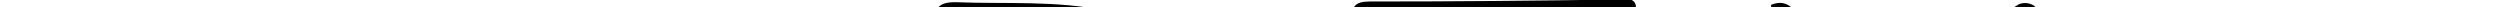 <?xml version="1.0" encoding="utf-8"?>
<!-- Generator: Adobe Illustrator 21.1.0, SVG Export Plug-In . SVG Version: 6.00 Build 0)  -->
<svg version="1.1" id="Layer_1" xmlns="http://www.w3.org/2000/svg" xmlns:xlink="http://www.w3.org/1999/xlink" x="0px" y="0px"
	 viewBox="-4.06 5.98 367.12 1.04" style="enable-background:new 0 0 360 122;" xml:space="preserve">
<style type="text/css">
	.st0{fill:#999999;}
</style>
<g id="AsIV6N.tif">
	<g>
		<path d="M87.8,14.2c-7,15.8-14,31.5-21,47.1c-0.5,1-0.9,2.2-1.4,3.2c-0.5,1-1.6,1.2-2.5,0.9c-1.3-0.5-0.4-1.4-0.1-2.2
			c8.3-18.7,16.6-37.4,25-56.2c1.3,0.4,1.3,1.6,1.7,2.3c7.9,17.6,15.7,35.3,23.6,52.8c1,2.3,1.2,3.4-1.9,3.2
			c-12.1-0.1-24.1,0-36.3,0c-0.5,0-1,0-1.6,0c-0.6,0-1.2-0.3-1.3-1.2c0-0.8,0.5-1.2,1.2-1.2c0.9,0,1.7,0,2.6,0c10.5,0,20.9,0,31.4,0
			c1.8,0,3-0.1,1.9-2.5c-6.9-15.2-13.6-30.5-20.5-45.8C88.6,14.8,88.3,14.7,87.8,14.2z"/>
		<path d="M133.2,35.7c0-8.7,0-17.5,0-26.2c0-2.2,0.4-3.2,3-3.2c7.4,0.3,14.9-0.3,22.3,1.3c3.4,0.8,6.6,1.8,9.5,3.9
			c7.4,5.3,7.4,16-0.1,21.2c-2.3,1.6-4.9,2.6-7.4,3.9c-0.9,0.5-1.7,0.4-2.2-0.6c-0.8-1.3,0.5-1.4,1.2-1.7c1.8-0.9,3.8-1.7,5.4-2.7
			c7.7-4.4,7.7-14.7,0-19.1c-4.5-2.6-9.6-3.2-14.7-3.5c-3.6-0.3-7.4,0-11-0.1c-2.3-0.1-2.9,0.8-2.9,3c0.1,16.6,0,33.2,0,50
			c0,0.9,0,1.7,0,2.6c0,1-0.5,1.3-1.4,1.3s-1.4-0.4-1.4-1.3c0-0.8,0-1.6,0-2.2C133.2,53.2,133.2,44.5,133.2,35.7z"/>
		<path d="M194.4,35.7c0-8.8,0-17.8,0-26.6c0-2.1,0.4-2.9,2.7-2.9c12.2,0,24.4-0.1,36.6-0.3c1.2,0,2.6-0.4,2.5,1.6
			c0,1.9-1.6,1.4-2.6,1.4c-10.9,0.1-21.8,0.4-32.7,0.3c-3,0-3.5,0.9-3.5,3.6c0.1,15.4,0.1,30.9,0,46.3c0,2.9,0.6,3.9,3.8,3.9
			c11-0.3,22.1-0.1,33.1-0.1c0.9,0,1.7,0,2.6,0.1c0.6,0,0.9,0.4,1,1c0,0.6-0.3,1-0.9,1.2c-0.8,0.1-1.6,0.1-2.2,0.1
			c-12.2,0-24.4-0.1-36.6,0.1c-3,0-3.5-1-3.5-3.8C194.5,53.2,194.4,44.5,194.4,35.7z"/>
		<path d="M256,6.7c1.9-0.8,3.1,0.1,4.2,1.8c4.4,7,9.1,13.9,13.5,20.9c1.4,2.3,2.1,1.9,3.4-0.1c4.4-6.9,9-13.8,13.4-20.6
			c0.5-0.6,0.9-1.6,1.6-1.9c0.6-0.5,1.8-0.5,2.5,0c0.8,0.6-0.1,1.3-0.5,1.8C281.8,27,269.7,45.6,257.7,64c-0.3,0.4-0.4,0.8-0.8,1
			c-0.8,0.6-1.9,0.8-2.7,0.1s0.1-1.4,0.5-1.9c3.5-5.3,6.9-10.6,10.4-16c2.2-3.4,4.3-7,6.7-10.3c1.6-2.1,1.2-3.4-0.1-5.3
			c-4.9-7.3-9.6-14.5-14.4-21.9C257,8.7,256.1,8,256,6.7z"/>
		<path d="M279.4,37.8c5.6,8.7,11.3,17.3,16.9,26c0.3,0.4,0.8,1,0.4,1.4c-0.4,0.4-1.2,0.4-1.8,0.4c-1.3-0.1-1.7-1.3-2.2-2.2
			c-4.7-7-9.2-14.1-13.8-21.2C277.7,40.7,277.1,39.2,279.4,37.8z"/>
		<path d="M217.8,37.4c-4.7,0-9.3,0-13.9,0c-0.9,0-2.3,0.4-2.2-1.4c0.1-1.6,1.4-1,2.2-1c9.3,0,18.6,0,27.9,0c0.9,0,2.3-0.4,2.2,1.4
			c-0.1,1.6-1.4,1-2.2,1C227.1,37.4,222.5,37.4,217.8,37.4z"/>
	</g>
</g>
<g>
	<path class="st0" d="M5.4,111.2c0.3,1,0.6,1.8,1.2,2.3c0.6,0.4,1.4,0.6,2.6,0.6c0.5,0,1,0,1.4-0.1c0.4-0.1,0.6-0.3,0.9-0.5
		c0.3-0.3,0.4-0.5,0.5-0.8c0.1-0.3,0.1-0.5,0.1-0.9c0-0.6-0.3-1-0.6-1.4c-0.4-0.3-0.9-0.5-1.4-0.6c-0.5-0.1-1.3-0.3-1.9-0.4
		c-0.6-0.1-1.3-0.3-1.9-0.5c-0.6-0.3-1-0.6-1.4-1c-0.4-0.4-0.6-1-0.6-1.9c0-1,0.4-1.9,1.2-2.6c0.8-0.6,1.8-1,3.2-1
		c1.3,0,2.5,0.3,3.4,0.9c0.9,0.6,1.3,1.6,1.6,3H12c-0.1-0.9-0.5-1.7-1.2-2.1c-0.6-0.4-1.4-0.6-2.3-0.6s-1.7,0.3-2.1,0.6
		c-0.5,0.4-0.8,0.9-0.8,1.6c0,0.5,0.3,1,0.6,1.3s0.9,0.5,1.4,0.8c0.6,0.1,1.3,0.4,1.9,0.5c0.6,0.1,1.3,0.4,1.9,0.6
		c0.6,0.3,1,0.6,1.4,1s0.6,1,0.6,1.9c0,0.6-0.1,1.2-0.4,1.6c-0.3,0.5-0.6,0.9-1,1.2c-0.4,0.3-1,0.5-1.6,0.6
		c-0.6,0.1-1.3,0.3-2.1,0.3s-1.4-0.1-1.9-0.4c-0.5-0.3-1-0.5-1.4-0.9s-0.8-0.8-0.9-1.3c-0.3-0.5-0.4-1-0.4-1.7L5.4,111.2L5.4,111.2z
		"/>
	<path class="st0" d="M22.4,109.2c0,0.6,0.1,1.3,0.3,1.9c0.1,0.6,0.4,1.2,0.8,1.6s0.8,0.8,1.3,1c0.5,0.3,1.2,0.4,1.8,0.4
		c0.9,0,1.8-0.3,2.5-0.8c0.6-0.5,1.2-1.2,1.3-2.1H32c-0.1,0.6-0.4,1.2-0.6,1.7c-0.3,0.5-0.6,0.9-1,1.3s-0.9,0.6-1.6,0.9
		c-0.6,0.3-1.3,0.3-2.1,0.3c-1,0-1.8-0.1-2.6-0.5s-1.3-0.8-1.8-1.4c-0.5-0.6-0.8-1.3-1-2.1c-0.3-0.8-0.4-1.7-0.4-2.6
		c0-0.9,0.1-1.8,0.4-2.6c0.3-0.8,0.6-1.6,1.2-2.1c0.5-0.6,1-1,1.8-1.4c0.6-0.4,1.6-0.5,2.5-0.5c1.7,0,3.1,0.6,4,1.8
		c1,1.2,1.4,2.9,1.4,5.2L22.4,109.2L22.4,109.2z M30.6,108c0-0.6-0.1-1.2-0.3-1.7c-0.1-0.5-0.4-1-0.8-1.4c-0.4-0.4-0.8-0.6-1.3-0.9
		c-0.5-0.3-1-0.4-1.7-0.4c-0.6,0-1.2,0.1-1.7,0.4c-0.5,0.3-0.9,0.5-1.3,0.9c-0.4,0.4-0.6,0.9-0.8,1.4c-0.3,0.5-0.4,1-0.4,1.7H30.6z"
		/>
	<path class="st0" d="M41.4,115.1h-1.4v-12.6h1.4v2.3l0,0c0.4-1,0.9-1.7,1.6-2.1c0.6-0.4,1.4-0.6,2.6-0.6v1.6
		c-0.8,0-1.6,0.1-2.1,0.4c-0.5,0.3-0.9,0.6-1.3,1.2c-0.3,0.5-0.5,1-0.6,1.7c-0.1,0.6-0.1,1.3-0.1,1.9
		C41.4,108.9,41.4,115.1,41.4,115.1z"/>
	<path class="st0" d="M51.5,102.5H53l4,10.8l4-10.8h1.7l-4.9,12.6h-1.6L51.5,102.5z"/>
	<path class="st0" d="M70.7,109.2c0,0.6,0.1,1.3,0.3,1.9c0.1,0.6,0.4,1.2,0.8,1.6c0.4,0.4,0.8,0.8,1.3,1c0.5,0.3,1.2,0.4,1.8,0.4
		c0.9,0,1.8-0.3,2.5-0.8c0.6-0.5,1.2-1.2,1.3-2.1h1.7c-0.1,0.6-0.4,1.2-0.6,1.7c-0.3,0.5-0.6,0.9-1,1.3s-0.9,0.6-1.6,0.9
		c-0.6,0.3-1.3,0.3-2.1,0.3c-1,0-1.8-0.1-2.6-0.5c-0.8-0.4-1.3-0.8-1.8-1.4c-0.5-0.6-0.8-1.3-1-2.1s-0.4-1.7-0.4-2.6
		c0-0.9,0.1-1.8,0.4-2.6s0.6-1.6,1.2-2.1c0.5-0.6,1-1,1.8-1.4c0.6-0.4,1.6-0.5,2.5-0.5c1.7,0,3.1,0.6,4,1.8c1,1.2,1.4,2.9,1.4,5.2
		L70.7,109.2L70.7,109.2z M78.9,108c0-0.6-0.1-1.2-0.3-1.7c-0.1-0.5-0.4-1-0.8-1.4c-0.4-0.4-0.8-0.6-1.3-0.9s-1-0.4-1.7-0.4
		c-0.6,0-1.2,0.1-1.7,0.4c-0.5,0.3-0.9,0.5-1.3,0.9c-0.4,0.4-0.6,0.9-0.8,1.4c-0.3,0.5-0.4,1-0.4,1.7H78.9z"/>
	<path class="st0" d="M89.6,115.1h-1.4v-12.6h1.4v2.3l0,0c0.4-1,0.9-1.7,1.6-2.1c0.6-0.4,1.4-0.6,2.6-0.6v1.6
		c-0.8,0-1.6,0.1-2.1,0.4c-0.5,0.3-0.9,0.6-1.3,1.2c-0.3,0.5-0.5,1-0.6,1.7c-0.1,0.6-0.1,1.3-0.1,1.9V115.1z"/>
	<path class="st0" d="M101.2,115.1V97.6h1.4v17.5H101.2z"/>
	<path class="st0" d="M112.1,109.2c0,0.6,0.1,1.3,0.3,1.9c0.1,0.6,0.4,1.2,0.8,1.6c0.4,0.4,0.8,0.8,1.3,1c0.5,0.3,1.2,0.4,1.8,0.4
		c0.9,0,1.8-0.3,2.5-0.8s1.2-1.2,1.3-2.1h1.7c-0.1,0.6-0.4,1.2-0.6,1.7s-0.6,0.9-1,1.3s-0.9,0.6-1.6,0.9s-1.3,0.3-2.1,0.3
		c-1,0-1.8-0.1-2.6-0.5s-1.3-0.8-1.8-1.4c-0.5-0.6-0.8-1.3-1-2.1c-0.3-0.8-0.4-1.7-0.4-2.6c0-0.9,0.1-1.8,0.4-2.6
		c0.3-0.8,0.6-1.6,1.2-2.1c0.5-0.6,1-1,1.8-1.4c0.6-0.4,1.6-0.5,2.5-0.5c1.7,0,3.1,0.6,4,1.8c1,1.2,1.4,2.9,1.4,5.2L112.1,109.2
		L112.1,109.2z M120.4,108c0-0.6-0.1-1.2-0.3-1.7c-0.1-0.5-0.4-1-0.8-1.4c-0.4-0.4-0.8-0.6-1.3-0.9s-1-0.4-1.7-0.4
		c-0.6,0-1.2,0.1-1.7,0.4c-0.5,0.3-0.9,0.5-1.3,0.9c-0.4,0.4-0.6,0.9-0.8,1.4c-0.3,0.5-0.4,1-0.4,1.7H120.4z"/>
	<path class="st0" d="M130.4,111.2c0.3,1,0.6,1.8,1.2,2.3c0.6,0.4,1.4,0.6,2.6,0.6c0.5,0,1,0,1.4-0.1c0.4-0.1,0.6-0.3,0.9-0.5
		c0.3-0.3,0.4-0.5,0.5-0.8s0.1-0.5,0.1-0.9c0-0.6-0.3-1-0.6-1.4c-0.4-0.3-0.9-0.5-1.4-0.6s-1.3-0.3-1.9-0.4
		c-0.6-0.1-1.3-0.3-1.9-0.5c-0.6-0.3-1-0.6-1.4-1c-0.4-0.4-0.6-1-0.6-1.9c0-1,0.4-1.9,1.2-2.6c0.8-0.6,1.8-1,3.2-1
		c1.3,0,2.5,0.3,3.4,0.9c0.9,0.6,1.3,1.6,1.6,3H137c-0.1-0.9-0.5-1.7-1.2-2.1c-0.6-0.4-1.4-0.6-2.3-0.6c-0.9,0-1.7,0.3-2.1,0.6
		c-0.5,0.4-0.8,0.9-0.8,1.6c0,0.5,0.3,1,0.6,1.3s0.9,0.5,1.4,0.8c0.6,0.1,1.3,0.4,1.9,0.5c0.6,0.1,1.3,0.4,1.9,0.6
		c0.6,0.3,1,0.6,1.4,1c0.4,0.4,0.6,1,0.6,1.9c0,0.6-0.1,1.2-0.4,1.6c-0.3,0.5-0.6,0.9-1,1.2c-0.4,0.3-1,0.5-1.6,0.6
		c-0.6,0.1-1.3,0.3-2.1,0.3s-1.4-0.1-1.9-0.4c-0.5-0.3-1-0.5-1.4-0.9s-0.8-0.8-0.9-1.3c-0.3-0.5-0.4-1-0.4-1.7L130.4,111.2
		L130.4,111.2z"/>
	<path class="st0" d="M147.4,111.2c0.3,1,0.6,1.8,1.2,2.3c0.6,0.4,1.4,0.6,2.6,0.6c0.5,0,1,0,1.4-0.1c0.4-0.1,0.6-0.3,0.9-0.5
		c0.3-0.3,0.4-0.5,0.5-0.8c0.1-0.3,0.1-0.5,0.1-0.9c0-0.6-0.3-1-0.6-1.4c-0.4-0.3-0.9-0.5-1.4-0.6s-1.3-0.3-1.9-0.4
		c-0.6-0.1-1.3-0.3-1.9-0.5c-0.6-0.3-1-0.6-1.4-1c-0.4-0.4-0.6-1-0.6-1.9c0-1,0.4-1.9,1.2-2.6c0.8-0.6,1.8-1,3.2-1
		c1.3,0,2.5,0.3,3.4,0.9c0.9,0.6,1.3,1.6,1.6,3H154c-0.1-0.9-0.5-1.7-1.2-2.1c-0.6-0.4-1.4-0.6-2.3-0.6c-0.9,0-1.7,0.3-2.1,0.6
		c-0.5,0.4-0.8,0.9-0.8,1.6c0,0.5,0.3,1,0.6,1.3c0.4,0.3,0.9,0.5,1.4,0.8c0.6,0.1,1.3,0.4,1.9,0.5c0.6,0.1,1.3,0.4,1.9,0.6
		c0.6,0.3,1,0.6,1.4,1c0.4,0.4,0.6,1,0.6,1.9c0,0.6-0.1,1.2-0.4,1.6c-0.3,0.5-0.6,0.9-1,1.2c-0.4,0.3-1,0.5-1.6,0.6
		c-0.6,0.1-1.3,0.3-2.1,0.3c-0.8,0-1.4-0.1-1.9-0.4c-0.5-0.3-1-0.5-1.4-0.9c-0.4-0.4-0.8-0.8-0.9-1.3c-0.3-0.5-0.4-1-0.4-1.7
		L147.4,111.2L147.4,111.2z"/>
	<path class="st0" d="M180.9,107.9c0.3,0,0.6-0.1,1-0.1s0.6-0.1,0.9-0.3c0.3-0.1,0.4-0.3,0.4-0.5c0-0.3,0.1-0.5,0.1-0.8
		c0-0.8-0.3-1.3-0.8-1.8c-0.5-0.5-1.3-0.8-2.5-0.8c-0.5,0-0.9,0-1.4,0.1c-0.4,0.1-0.8,0.3-1,0.5c-0.3,0.3-0.5,0.5-0.8,0.9
		c-0.3,0.4-0.4,0.8-0.4,1.4H175c0-0.8,0.3-1.4,0.5-1.9c0.3-0.5,0.6-0.9,1.2-1.3c0.5-0.4,1-0.5,1.6-0.8c0.5-0.3,1.3-0.3,1.9-0.3
		c0.6,0,1.2,0.1,1.8,0.3c0.6,0.1,1,0.4,1.4,0.6s0.8,0.6,0.9,1.2c0.3,0.5,0.4,1.2,0.4,1.8v6.9c0,0.5,0.1,0.9,0.3,1
		c0.3,0.1,0.6,0.1,1.2-0.1v1.2c-0.1,0-0.3,0.1-0.5,0.1c-0.3,0-0.4,0.1-0.6,0.1c-0.3,0-0.4,0-0.6-0.1c-0.3,0-0.4-0.1-0.5-0.3
		c-0.1-0.1-0.3-0.3-0.4-0.4c-0.1-0.1-0.1-0.4-0.1-0.5c0-0.3,0-0.4,0-0.6c-0.6,0.6-1.3,1.2-2.1,1.6c-0.8,0.4-1.7,0.5-2.6,0.5
		c-0.5,0-1-0.1-1.6-0.3c-0.5-0.1-0.9-0.4-1.3-0.6s-0.6-0.6-0.9-1.2c-0.3-0.5-0.4-1-0.4-1.6c0-2.1,1.4-3.4,4.4-3.8L180.9,107.9z
		 M183.3,108.5c-0.6,0.3-1.3,0.4-1.8,0.5c-0.6,0.1-1.3,0.1-1.9,0.1c-1.2,0.1-1.9,0.4-2.6,0.8c-0.6,0.4-0.9,1-0.9,1.9
		c0,0.4,0.1,0.8,0.3,1c0.1,0.3,0.4,0.5,0.6,0.6s0.5,0.3,0.9,0.4s0.6,0.1,1,0.1c0.5,0,1.2-0.1,1.7-0.3c0.5-0.1,1-0.4,1.4-0.6
		s0.8-0.6,1-1.2c0.3-0.5,0.4-1,0.4-1.7v-1.8H183.3z"/>
	<path class="st0" d="M195,115.1h-1.4v-12.6h1.4v2.3l0,0c0.4-1,0.9-1.7,1.6-2.1c0.6-0.4,1.4-0.6,2.6-0.6v1.6c-0.8,0-1.6,0.1-2.1,0.4
		c-0.5,0.3-0.9,0.6-1.3,1.2c-0.3,0.5-0.5,1-0.6,1.7c-0.1,0.6-0.1,1.3-0.1,1.9L195,115.1L195,115.1z"/>
	<path class="st0" d="M215.2,106.6c-0.3-0.9-0.6-1.7-1.3-2.2c-0.6-0.5-1.4-0.8-2.3-0.8c-0.8,0-1.4,0.1-1.9,0.5
		c-0.5,0.4-0.9,0.8-1.3,1.2c-0.4,0.5-0.6,1-0.8,1.7c-0.1,0.6-0.3,1.3-0.3,1.9c0,0.6,0.1,1.3,0.3,1.9c0.1,0.6,0.4,1.2,0.8,1.7
		s0.8,0.9,1.3,1.2c0.5,0.3,1.2,0.4,1.9,0.4c1,0,1.9-0.3,2.6-0.9c0.6-0.6,1-1.4,1.3-2.5h1.6c-0.1,0.6-0.4,1.3-0.6,1.9
		c-0.3,0.5-0.6,1-1,1.4s-1,0.8-1.6,0.9c-0.5,0.1-1.3,0.4-2.1,0.4c-1,0-1.8-0.1-2.6-0.5s-1.3-0.8-1.8-1.4c-0.5-0.6-0.8-1.3-1-2.1
		c-0.3-0.8-0.4-1.7-0.4-2.6c0-0.9,0.1-1.7,0.4-2.5c0.3-0.8,0.6-1.6,1.2-2.1c0.5-0.6,1-1,1.8-1.4s1.6-0.5,2.5-0.5
		c1.4,0,2.6,0.4,3.5,1c0.9,0.6,1.4,1.8,1.7,3.2L215.2,106.6L215.2,106.6z"/>
	<path class="st0" d="M224.7,115.1V97.6h1.4v6.6c0.5-0.6,1.2-1.2,1.8-1.6c0.6-0.4,1.4-0.5,2.2-0.5c0.8,0,1.6,0.1,2.2,0.4
		c0.6,0.3,1.2,0.8,1.7,1.4c0.3,0.4,0.5,0.9,0.5,1.4s0.1,1,0.1,1.4v8.2h-1.4v-8.2c0-1.2-0.3-1.9-0.8-2.6c-0.5-0.5-1.3-0.9-2.5-0.9
		c-0.4,0-0.9,0.1-1.3,0.3c-0.4,0.1-0.6,0.3-1,0.5c-0.3,0.3-0.5,0.5-0.8,0.8c-0.3,0.3-0.4,0.6-0.5,0.9c-0.1,0.4-0.3,0.8-0.3,1.2
		s0,0.8,0,1.2v6.7h-1.4L224.7,115.1L224.7,115.1z"/>
	<path class="st0" d="M243.1,99.8v-2.2h1.6v2.2H243.1z M243.3,115.1v-12.6h1.4v12.6H243.3z"/>
	<path class="st0" d="M257.7,115.3c-0.1,0-0.4,0.1-0.6,0.1c-0.3,0.1-0.6,0.1-0.9,0.1c-0.8,0-1.3-0.1-1.7-0.5s-0.5-1-0.5-1.9v-9.2
		h-1.8v-1.2h1.8v-3.5h1.4v3.5h2.3v1.2h-2.3v8.6c0,0.3,0,0.5,0,0.8s0,0.4,0.1,0.5c0.1,0.1,0.3,0.3,0.4,0.3c0.1,0,0.4,0.1,0.8,0.1
		c0.1,0,0.4,0,0.6,0s0.4-0.1,0.6-0.1v1.3H257.7z"/>
	<path class="st0" d="M265.7,109.2c0,0.6,0.1,1.3,0.3,1.9c0.1,0.6,0.4,1.2,0.8,1.6s0.8,0.8,1.3,1c0.5,0.3,1.2,0.4,1.8,0.4
		c0.9,0,1.8-0.3,2.5-0.8c0.6-0.5,1.2-1.2,1.3-2.1h1.7c-0.1,0.6-0.4,1.2-0.6,1.7s-0.6,0.9-1,1.3s-0.9,0.6-1.6,0.9s-1.3,0.3-2.1,0.3
		c-1,0-1.8-0.1-2.6-0.5s-1.3-0.8-1.8-1.4c-0.5-0.6-0.8-1.3-1-2.1c-0.3-0.8-0.4-1.7-0.4-2.6c0-0.9,0.1-1.8,0.4-2.6
		c0.3-0.8,0.6-1.6,1.2-2.1c0.5-0.6,1-1,1.8-1.4c0.6-0.4,1.6-0.5,2.5-0.5c1.7,0,3.1,0.6,4,1.8c1,1.2,1.4,2.9,1.4,5.2L265.7,109.2
		L265.7,109.2z M273.9,108c0-0.6-0.1-1.2-0.3-1.7c-0.1-0.5-0.4-1-0.8-1.4c-0.4-0.4-0.8-0.6-1.3-0.9c-0.5-0.3-1-0.4-1.7-0.4
		c-0.6,0-1.2,0.1-1.7,0.4c-0.5,0.3-0.9,0.5-1.3,0.9c-0.4,0.4-0.6,0.9-0.8,1.4c-0.1,0.5-0.4,1-0.4,1.7H273.9z"/>
	<path class="st0" d="M292.1,106.6c-0.3-0.9-0.6-1.7-1.3-2.2s-1.4-0.8-2.3-0.8c-0.8,0-1.4,0.1-1.9,0.5c-0.5,0.4-0.9,0.8-1.3,1.2
		c-0.4,0.5-0.6,1-0.8,1.7c-0.1,0.6-0.3,1.3-0.3,1.9c0,0.6,0.1,1.3,0.3,1.9c0.1,0.6,0.4,1.2,0.8,1.7s0.8,0.9,1.3,1.2
		c0.5,0.3,1.2,0.4,1.9,0.4c1,0,1.9-0.3,2.6-0.9c0.6-0.6,1-1.4,1.3-2.5h1.6c-0.1,0.6-0.4,1.3-0.6,1.9c-0.3,0.5-0.6,1-1,1.4
		s-1,0.8-1.6,0.9c-0.5,0.1-1.3,0.4-2.1,0.4c-1,0-1.8-0.1-2.6-0.5s-1.3-0.8-1.8-1.4c-0.5-0.6-0.8-1.3-1-2.1c-0.3-0.8-0.4-1.7-0.4-2.6
		c0-0.9,0.1-1.7,0.4-2.5c0.3-0.8,0.6-1.6,1.2-2.1c0.5-0.6,1-1,1.8-1.4c0.8-0.4,1.6-0.5,2.5-0.5c1.4,0,2.6,0.4,3.5,1
		c0.9,0.6,1.4,1.8,1.7,3.2L292.1,106.6L292.1,106.6z"/>
	<path class="st0" d="M306,115.3c-0.1,0-0.4,0.1-0.6,0.1c-0.3,0.1-0.6,0.1-0.9,0.1c-0.8,0-1.3-0.1-1.7-0.5s-0.5-1-0.5-1.9v-9.2h-1.9
		v-1.2h1.8v-3.5h1.4v3.5h2.3v1.2h-2.3v8.6c0,0.3,0,0.5,0,0.8s0,0.4,0.1,0.5c0.1,0.1,0.3,0.3,0.4,0.3c0.1,0,0.4,0.1,0.8,0.1
		c0.1,0,0.4,0,0.6,0s0.4-0.1,0.6-0.1v1.3H306z"/>
	<path class="st0" d="M321.7,102.5h1.4v12.6h-1.4v-1.7c-0.1,0.3-0.4,0.5-0.6,0.6c-0.3,0.3-0.5,0.5-0.8,0.6c-0.3,0.3-0.6,0.4-1,0.5
		c-0.4,0.1-0.9,0.3-1.4,0.3c-0.8,0-1.6-0.1-2.1-0.4s-1-0.5-1.4-1c-0.4-0.4-0.6-0.9-0.8-1.4s-0.3-1.2-0.3-1.8v-8.3h1.4v8.3
		c0,1,0.3,1.9,0.8,2.5s1.3,0.9,2.5,0.9c0.6,0,1.2-0.1,1.6-0.4c0.4-0.3,0.9-0.5,1.2-1c0.3-0.4,0.5-0.9,0.8-1.6
		c0.1-0.5,0.3-1.2,0.3-1.9L321.7,102.5L321.7,102.5z"/>
	<path class="st0" d="M332.9,115.1h-1.4v-12.6h1.4v2.3l0,0c0.4-1,0.9-1.7,1.6-2.1s1.4-0.6,2.6-0.6v1.6c-0.8,0-1.6,0.1-2.1,0.4
		c-0.5,0.3-0.9,0.6-1.3,1.2c-0.3,0.5-0.5,1-0.6,1.7c-0.1,0.6-0.1,1.3-0.1,1.9V115.1z"/>
	<path class="st0" d="M345.3,109.2c0,0.6,0.1,1.3,0.3,1.9c0.1,0.6,0.4,1.2,0.8,1.6s0.8,0.8,1.3,1c0.5,0.3,1.2,0.4,1.8,0.4
		c0.9,0,1.8-0.3,2.5-0.8s1.2-1.2,1.3-2.1h1.7c-0.1,0.6-0.4,1.2-0.6,1.7c-0.3,0.5-0.6,0.9-1,1.3c-0.4,0.4-0.9,0.6-1.6,0.9
		c-0.6,0.3-1.3,0.3-2.1,0.3c-1,0-1.8-0.1-2.6-0.5s-1.3-0.8-1.8-1.4c-0.5-0.6-0.8-1.3-1-2.1c-0.3-0.8-0.4-1.7-0.4-2.6
		c0-0.9,0.1-1.8,0.4-2.6c0.3-0.8,0.6-1.6,1.2-2.1c0.5-0.6,1-1,1.8-1.4c0.6-0.4,1.6-0.5,2.5-0.5c1.7,0,3.1,0.6,4,1.8
		c1,1.2,1.4,2.9,1.4,5.2L345.3,109.2L345.3,109.2z M353.4,108c0-0.6-0.1-1.2-0.3-1.7c-0.1-0.5-0.4-1-0.8-1.4
		c-0.4-0.4-0.8-0.6-1.3-0.9c-0.5-0.3-1-0.4-1.7-0.4s-1.2,0.1-1.7,0.4c-0.5,0.3-0.9,0.5-1.3,0.9c-0.4,0.4-0.6,0.9-0.8,1.4
		c-0.1,0.5-0.4,1-0.4,1.7H353.4z"/>
</g>
</svg>
